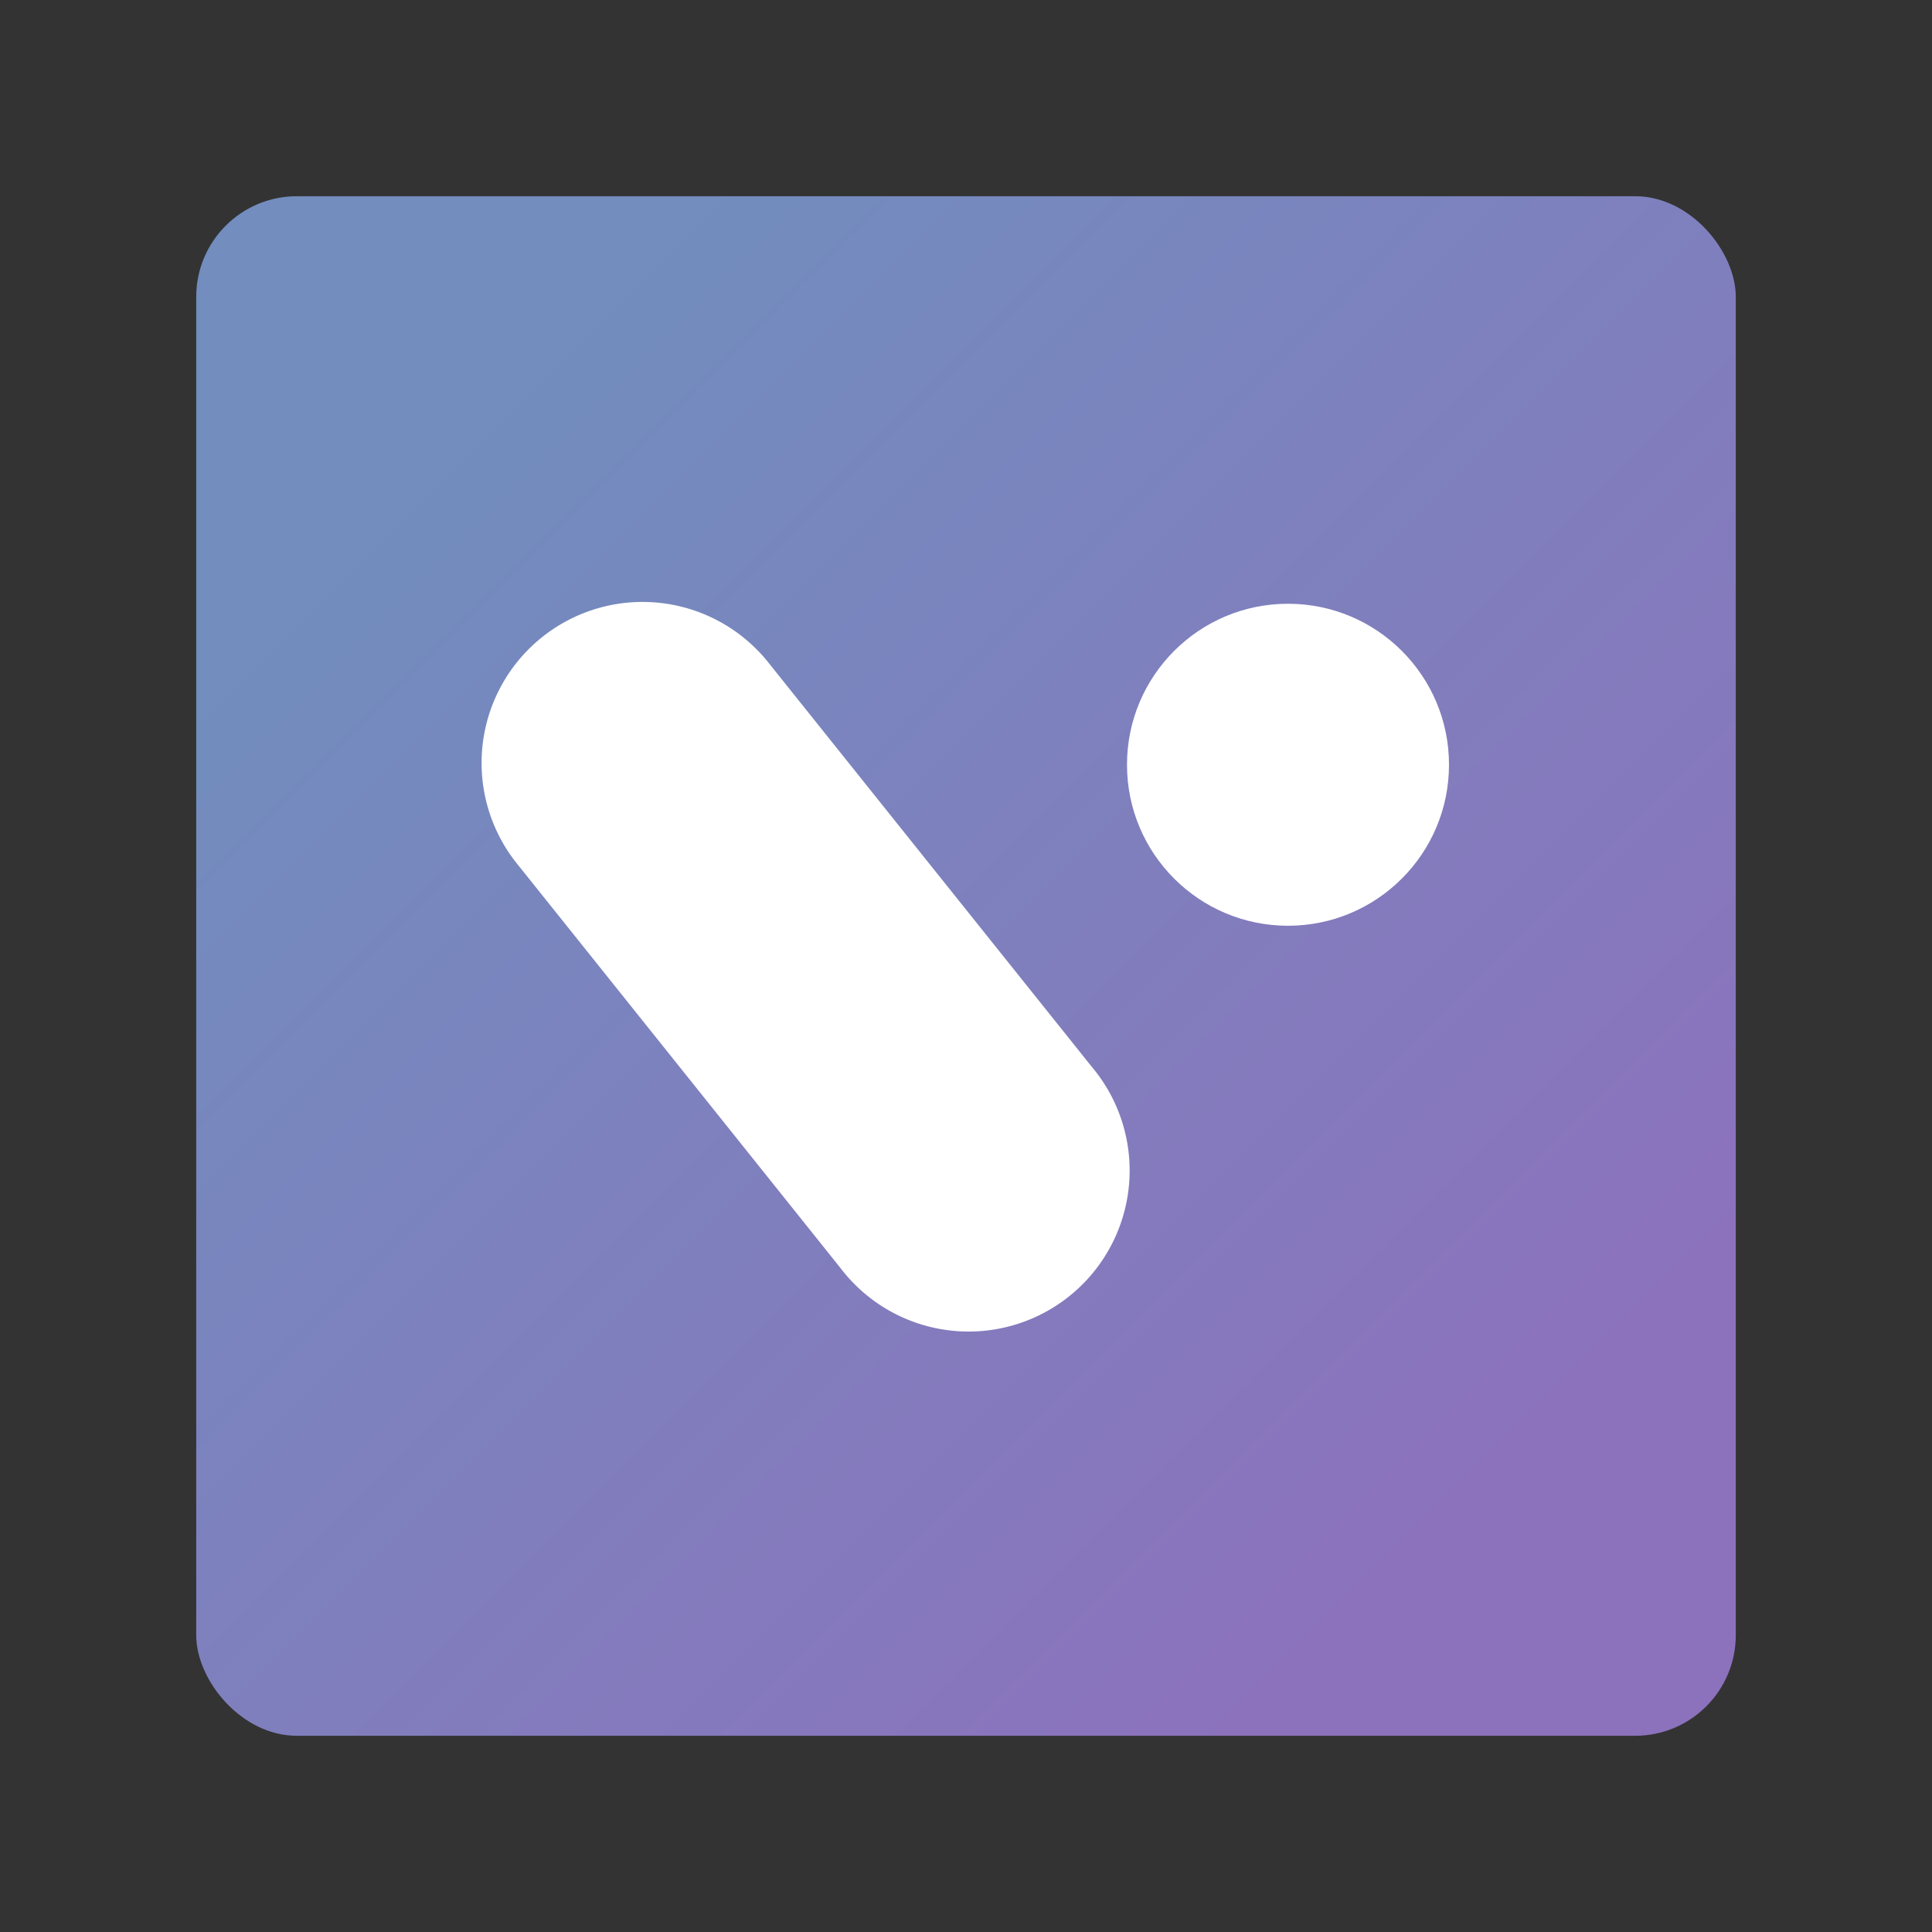 <svg xmlns="http://www.w3.org/2000/svg" xmlns:xlink="http://www.w3.org/1999/xlink" width="192" height="192"><rect width="100%" height="100%" fill="#333333" stroke="none"/><defs><linearGradient xlink:href="#a" id="b" x1="11" x2="37" y1="11" y2="37" gradientTransform="scale(4)" gradientUnits="userSpaceOnUse"/><linearGradient id="a"><stop offset="0" style="stop-color:#728dbe;stop-opacity:1"/><stop offset="1" style="stop-color:#8c72bd;stop-opacity:1"/></linearGradient></defs><rect width="153" height="153" x="19.5" y="19.5" rx="10" style="opacity:1;fill:url(#b);fill-opacity:1;stroke:none;stroke-width:4"/><path d="M64.023 59.82a16.002 16.002 0 0 0-12.515 26.172l32 40a16.002 16.002 0 1 0 24.984-19.984l-32-40a16.002 16.002 0 0 0-12.469-6.188Z" style="color:#000;font-style:normal;font-variant:normal;font-weight:400;font-stretch:normal;font-size:medium;line-height:normal;font-family:sans-serif;font-variant-ligatures:normal;font-variant-position:normal;font-variant-caps:normal;font-variant-numeric:normal;font-variant-alternates:normal;font-feature-settings:normal;text-indent:0;text-align:start;text-decoration:none;text-decoration-line:none;text-decoration-style:solid;text-decoration-color:#000;letter-spacing:normal;word-spacing:normal;text-transform:none;writing-mode:lr-tb;direction:ltr;text-orientation:mixed;dominant-baseline:auto;baseline-shift:baseline;text-anchor:start;white-space:normal;shape-padding:0;clip-rule:nonzero;display:inline;overflow:visible;visibility:visible;opacity:1;isolation:auto;mix-blend-mode:normal;color-interpolation:sRGB;color-interpolation-filters:linearRGB;solid-color:#000;solid-opacity:1;vector-effect:none;fill:#fff;fill-opacity:1;fill-rule:nonzero;stroke:none;stroke-width:32;stroke-linecap:round;stroke-linejoin:round;stroke-miterlimit:4;stroke-dasharray:none;stroke-dashoffset:0;stroke-opacity:1;color-rendering:auto;image-rendering:auto;shape-rendering:auto;text-rendering:auto;enable-background:accumulate"/><circle cx="128" cy="76" r="16" style="opacity:1;vector-effect:none;fill:#fff;fill-opacity:1;stroke-width:4;paint-order:stroke fill markers"/></svg>
